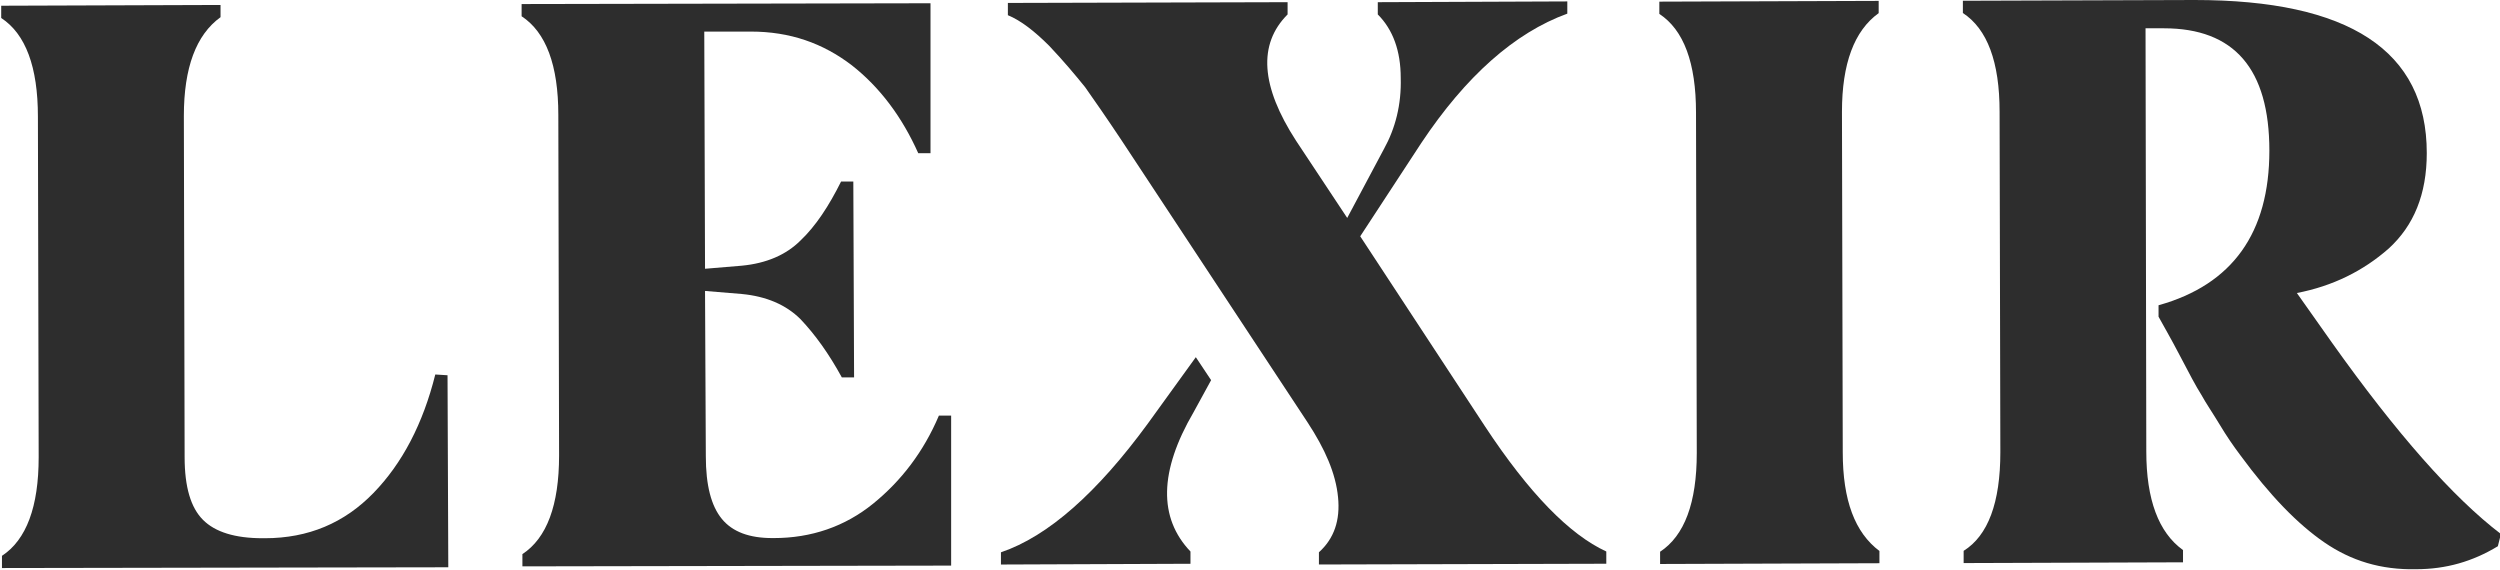 <svg width="79" height="18" viewBox="0 0 79 18" fill="none"
  xmlns="http://www.w3.org/2000/svg">
  <g clip-path="url(#clip0_13064_4170)">
    <path d="M14.142 11.858L14.166 17.926L0.062 17.95V17.564C0.835 17.056 1.222 16.016 1.222 14.445L1.198 3.686C1.198 2.115 0.811 1.075 0.038 0.568V0.181L6.969 0.157V0.543C6.197 1.1 5.81 2.139 5.81 3.662L5.834 14.445C5.834 15.388 6.028 16.041 6.414 16.427C6.8 16.814 7.428 17.008 8.298 17.008H8.37C9.747 17.008 10.882 16.524 11.799 15.581C12.717 14.638 13.369 13.381 13.755 11.834L14.142 11.858Z" fill="#2D2D2D"/>
    <path d="M30.056 13.134V17.873L16.508 17.897V17.51C17.28 17.003 17.667 15.963 17.667 14.392L17.643 3.633C17.643 2.062 17.256 1.022 16.483 0.514V0.128L29.404 0.103V4.842H29.017C28.51 3.706 27.81 2.763 26.916 2.062C25.998 1.361 24.96 0.998 23.728 0.998H22.255L22.279 8.493L23.439 8.396C24.211 8.323 24.839 8.057 25.298 7.598C25.781 7.139 26.192 6.51 26.578 5.737H26.965L26.989 11.926H26.602C26.192 11.176 25.757 10.572 25.298 10.088C24.839 9.629 24.211 9.363 23.439 9.29L22.279 9.194L22.304 14.416C22.304 15.335 22.473 15.987 22.811 16.398C23.149 16.809 23.68 17.003 24.405 17.003H24.453C25.636 17.003 26.699 16.64 27.592 15.915C28.486 15.189 29.186 14.271 29.669 13.134H30.056Z" fill="#2D2D2D"/>
    <path d="M58.231 14.292C58.231 15.815 58.617 16.831 59.39 17.411V17.798L52.459 17.822V17.435C53.231 16.927 53.618 15.888 53.618 14.316L53.594 3.558C53.594 1.986 53.207 0.947 52.435 0.439V0.052L59.366 0.028V0.415C58.593 0.971 58.206 2.011 58.206 3.534L58.231 14.292Z" fill="#2D2D2D"/>
    <path d="M73.45 17.14C72.605 16.56 71.736 15.666 70.794 14.384C70.576 14.094 70.359 13.78 70.142 13.417C69.924 13.055 69.707 12.74 69.562 12.475C69.393 12.209 69.176 11.798 68.886 11.242C68.596 10.685 68.355 10.274 68.21 10.008V9.646C70.552 8.993 71.712 7.349 71.712 4.762C71.712 2.175 70.601 0.894 68.379 0.894H67.799L67.823 14.264C67.823 15.787 68.21 16.826 68.983 17.382V17.769L62.051 17.793V17.407C62.824 16.923 63.211 15.883 63.211 14.288L63.187 3.529C63.187 1.958 62.8 0.918 62.027 0.411V0.024L69.345 -0C74.223 -0 76.686 1.595 76.686 4.835C76.686 6.14 76.276 7.132 75.479 7.857C74.682 8.558 73.716 9.041 72.581 9.259L73.692 10.831C75.72 13.683 77.507 15.714 79.029 16.875L78.932 17.261C78.135 17.745 77.29 17.987 76.348 17.987C75.237 18.011 74.296 17.721 73.45 17.14Z" fill="#2D2D2D"/>
    <path d="M38.271 12.013L37.788 11.287L36.267 13.391C34.673 15.567 33.127 16.945 31.63 17.453V17.839L37.619 17.815V17.428C36.605 16.364 36.629 14.89 37.716 13.028L38.271 12.013Z" fill="#2D2D2D"/>
    <path d="M46.919 13.463L42.983 7.467L44.914 4.517C46.315 2.414 47.861 1.036 49.527 0.431V0.045L43.538 0.069V0.456C44.021 0.939 44.263 1.616 44.263 2.462C44.287 3.308 44.093 4.058 43.731 4.711L42.572 6.887L40.954 4.445C39.843 2.728 39.746 1.399 40.688 0.456V0.069L31.849 0.093V0.48C32.26 0.649 32.695 0.988 33.154 1.447C33.612 1.93 33.975 2.366 34.288 2.752C34.578 3.163 34.965 3.719 35.448 4.445L41.316 13.342C41.872 14.188 42.21 14.961 42.282 15.711C42.355 16.436 42.161 17.016 41.678 17.452V17.838L50.759 17.814V17.427C49.6 16.895 48.32 15.59 46.919 13.463Z" fill="#2D2D2D"/>
  </g>
  <defs>
    <clipPath id="clip0_13064_4170">
      <rect width="79" height="18" fill="white"/>
    </clipPath>
  </defs>
</svg>
